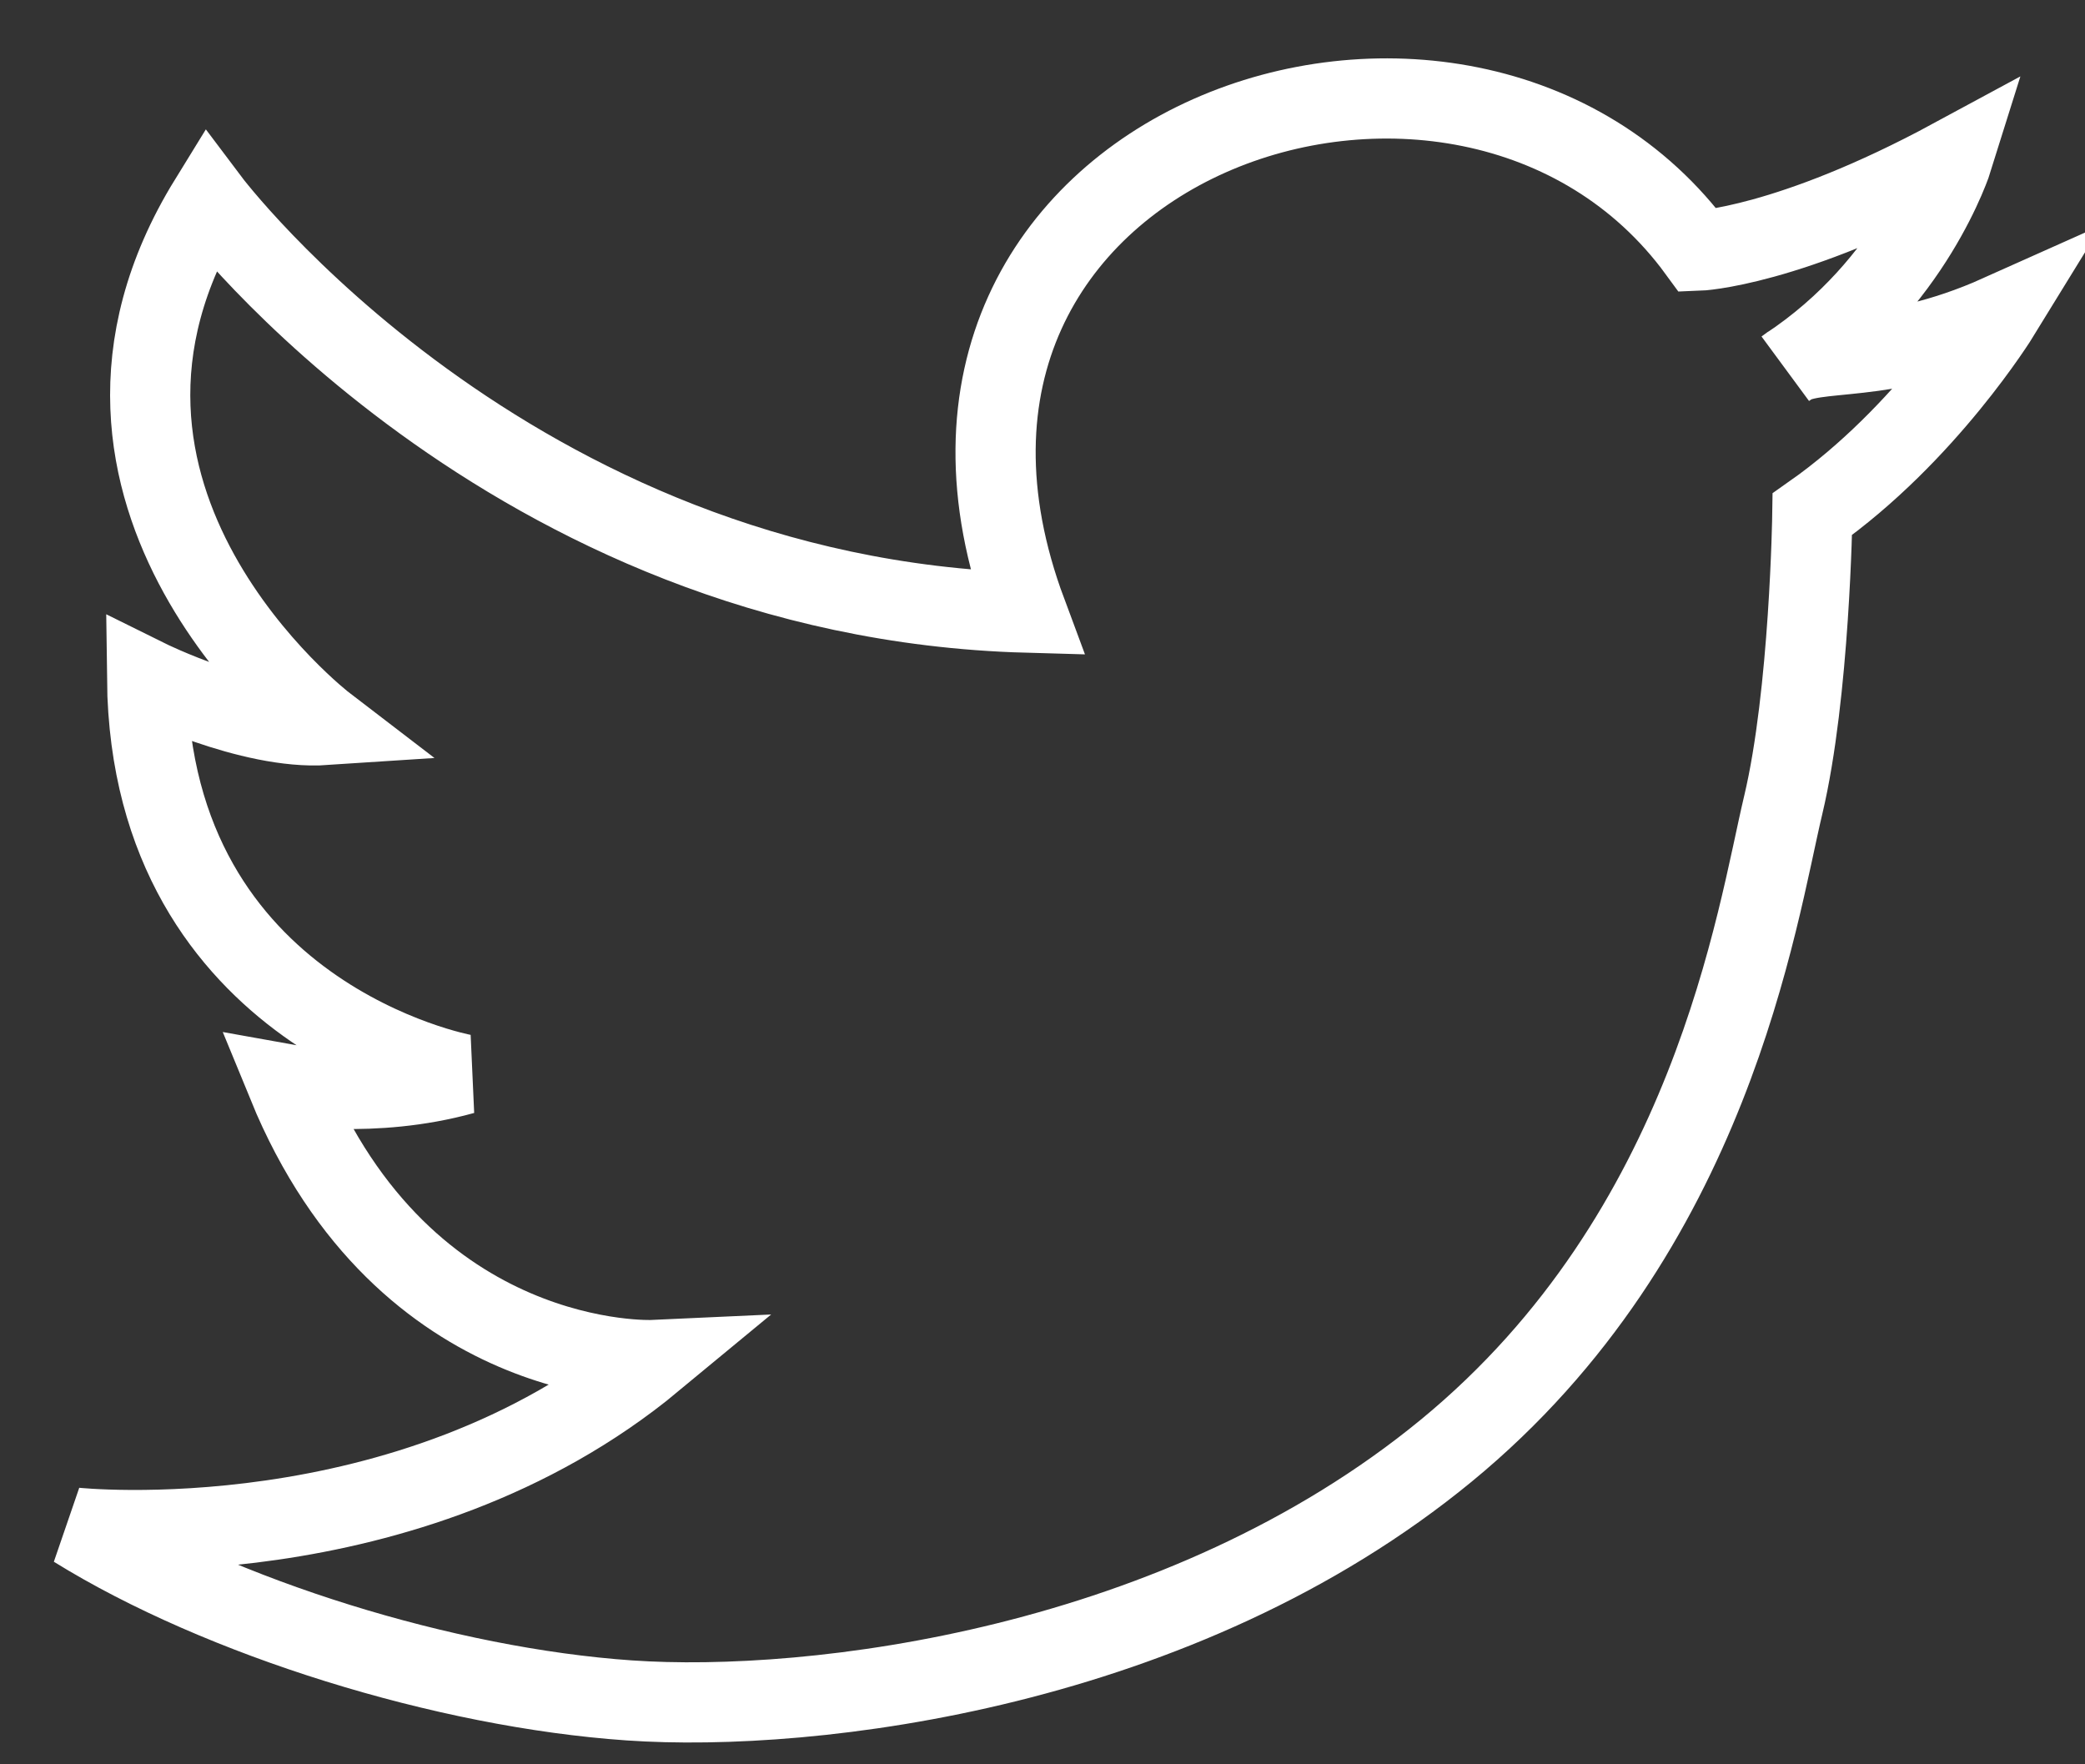 <?xml version="1.0" encoding="UTF-8"?>
<svg width="26px" height="22px" viewBox="0 0 26 22" version="1.1" xmlns="http://www.w3.org/2000/svg" xmlns:xlink="http://www.w3.org/1999/xlink">
    <rect x="0" y="0" width="26" height="22" fill="#333333" stroke="none"/>
    <!-- Generator: Sketch 50 (54983) - http://www.bohemiancoding.com/sketch -->
    <title>twitter_icon</title>
    <desc>Created with Sketch.</desc>
    <defs></defs>
    <g id="Page-1" stroke="none" stroke-width="1" fill="none" fill-rule="evenodd">
        <g id="Verticals" transform="translate(-1011, -2337)" fill-rule="nonzero" stroke="#FFFFFF">
            <g id="retail" transform="translate(0, 1814)">
                <g id="2" transform="translate(929, 213)">
                    <g id="text" transform="translate(39, 37)">
                        <g id="Group-20">
                            <path d="M55.802,280.639 C53.615,274.769 61.276,272.158 64.176,276.126 C64.176,276.126 65.3,276.086 67.351,274.977 C67.351,274.977 66.862,276.545 65.284,277.582 C65.6,277.322 66.483,277.575 67.935,276.925 C67.935,276.925 67.02,278.414 65.6,279.412 C65.6,279.412 65.568,281.645 65.237,283.038 C64.905,284.432 64.351,288.363 61.037,291.087 C57.724,293.811 53.134,294.362 50.846,294.203 C48.558,294.045 45.75,293.174 43.935,292.049 C43.935,292.049 48.085,292.493 51.146,289.959 C51.146,289.959 48.053,290.101 46.586,286.522 C46.586,286.522 47.643,286.712 48.779,286.396 C48.779,286.396 44.882,285.683 44.834,281.47 C44.834,281.47 46.113,282.104 47.059,282.041 C47.059,282.041 43.335,279.19 45.608,275.5 C45.608,275.5 49.334,280.458 55.802,280.639 Z" id="twitter_icon"></path>
                        </g>
                    </g>
                </g>
            </g>
        </g>
    </g>
</svg>